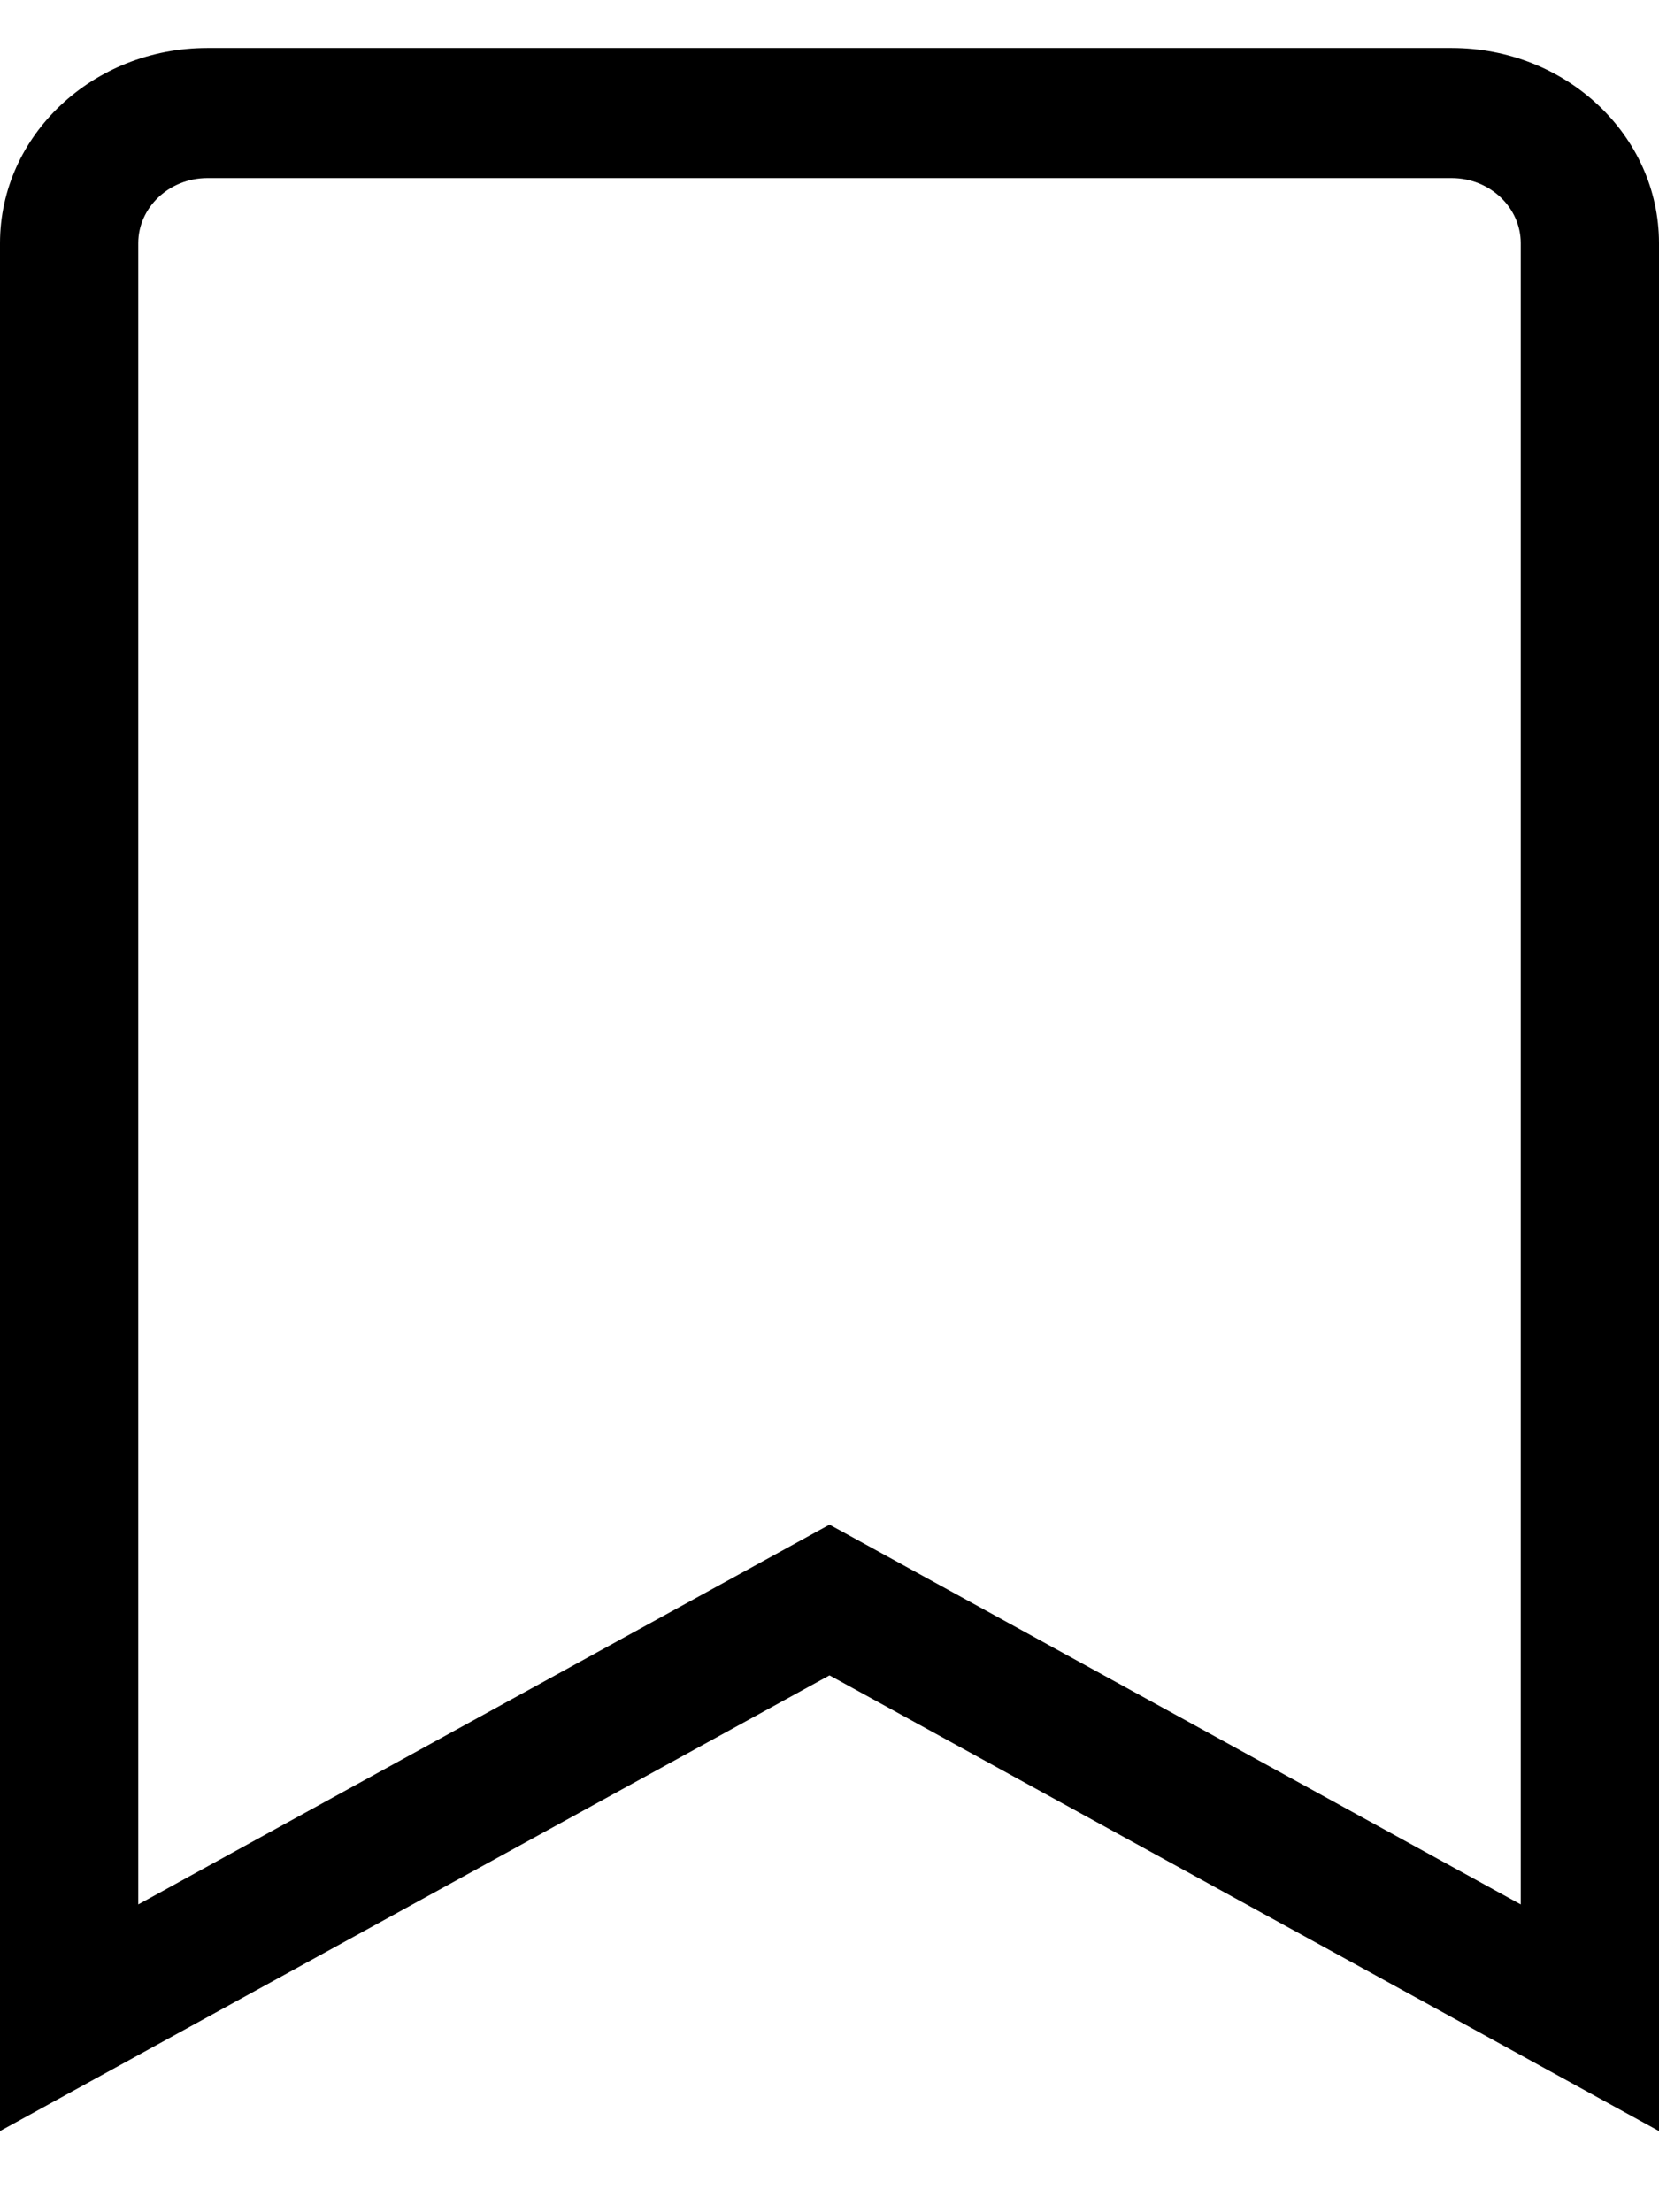 <svg width="12" height="16" viewBox="0 0 12 16" fill="none" xmlns="http://www.w3.org/2000/svg">
<path d="M1.5 0.347H10.5C11.328 0.347 12 0.979 12 1.759V15.413L6 12.117L0 15.413V1.759C0 0.979 0.672 0.347 1.5 0.347ZM1 13.774L6 11.027L11 13.774V1.759C11 1.5 10.776 1.288 10.5 1.288H1.5C1.224 1.288 1 1.5 1 1.759V13.774Z" fill="black"/>
</svg>
